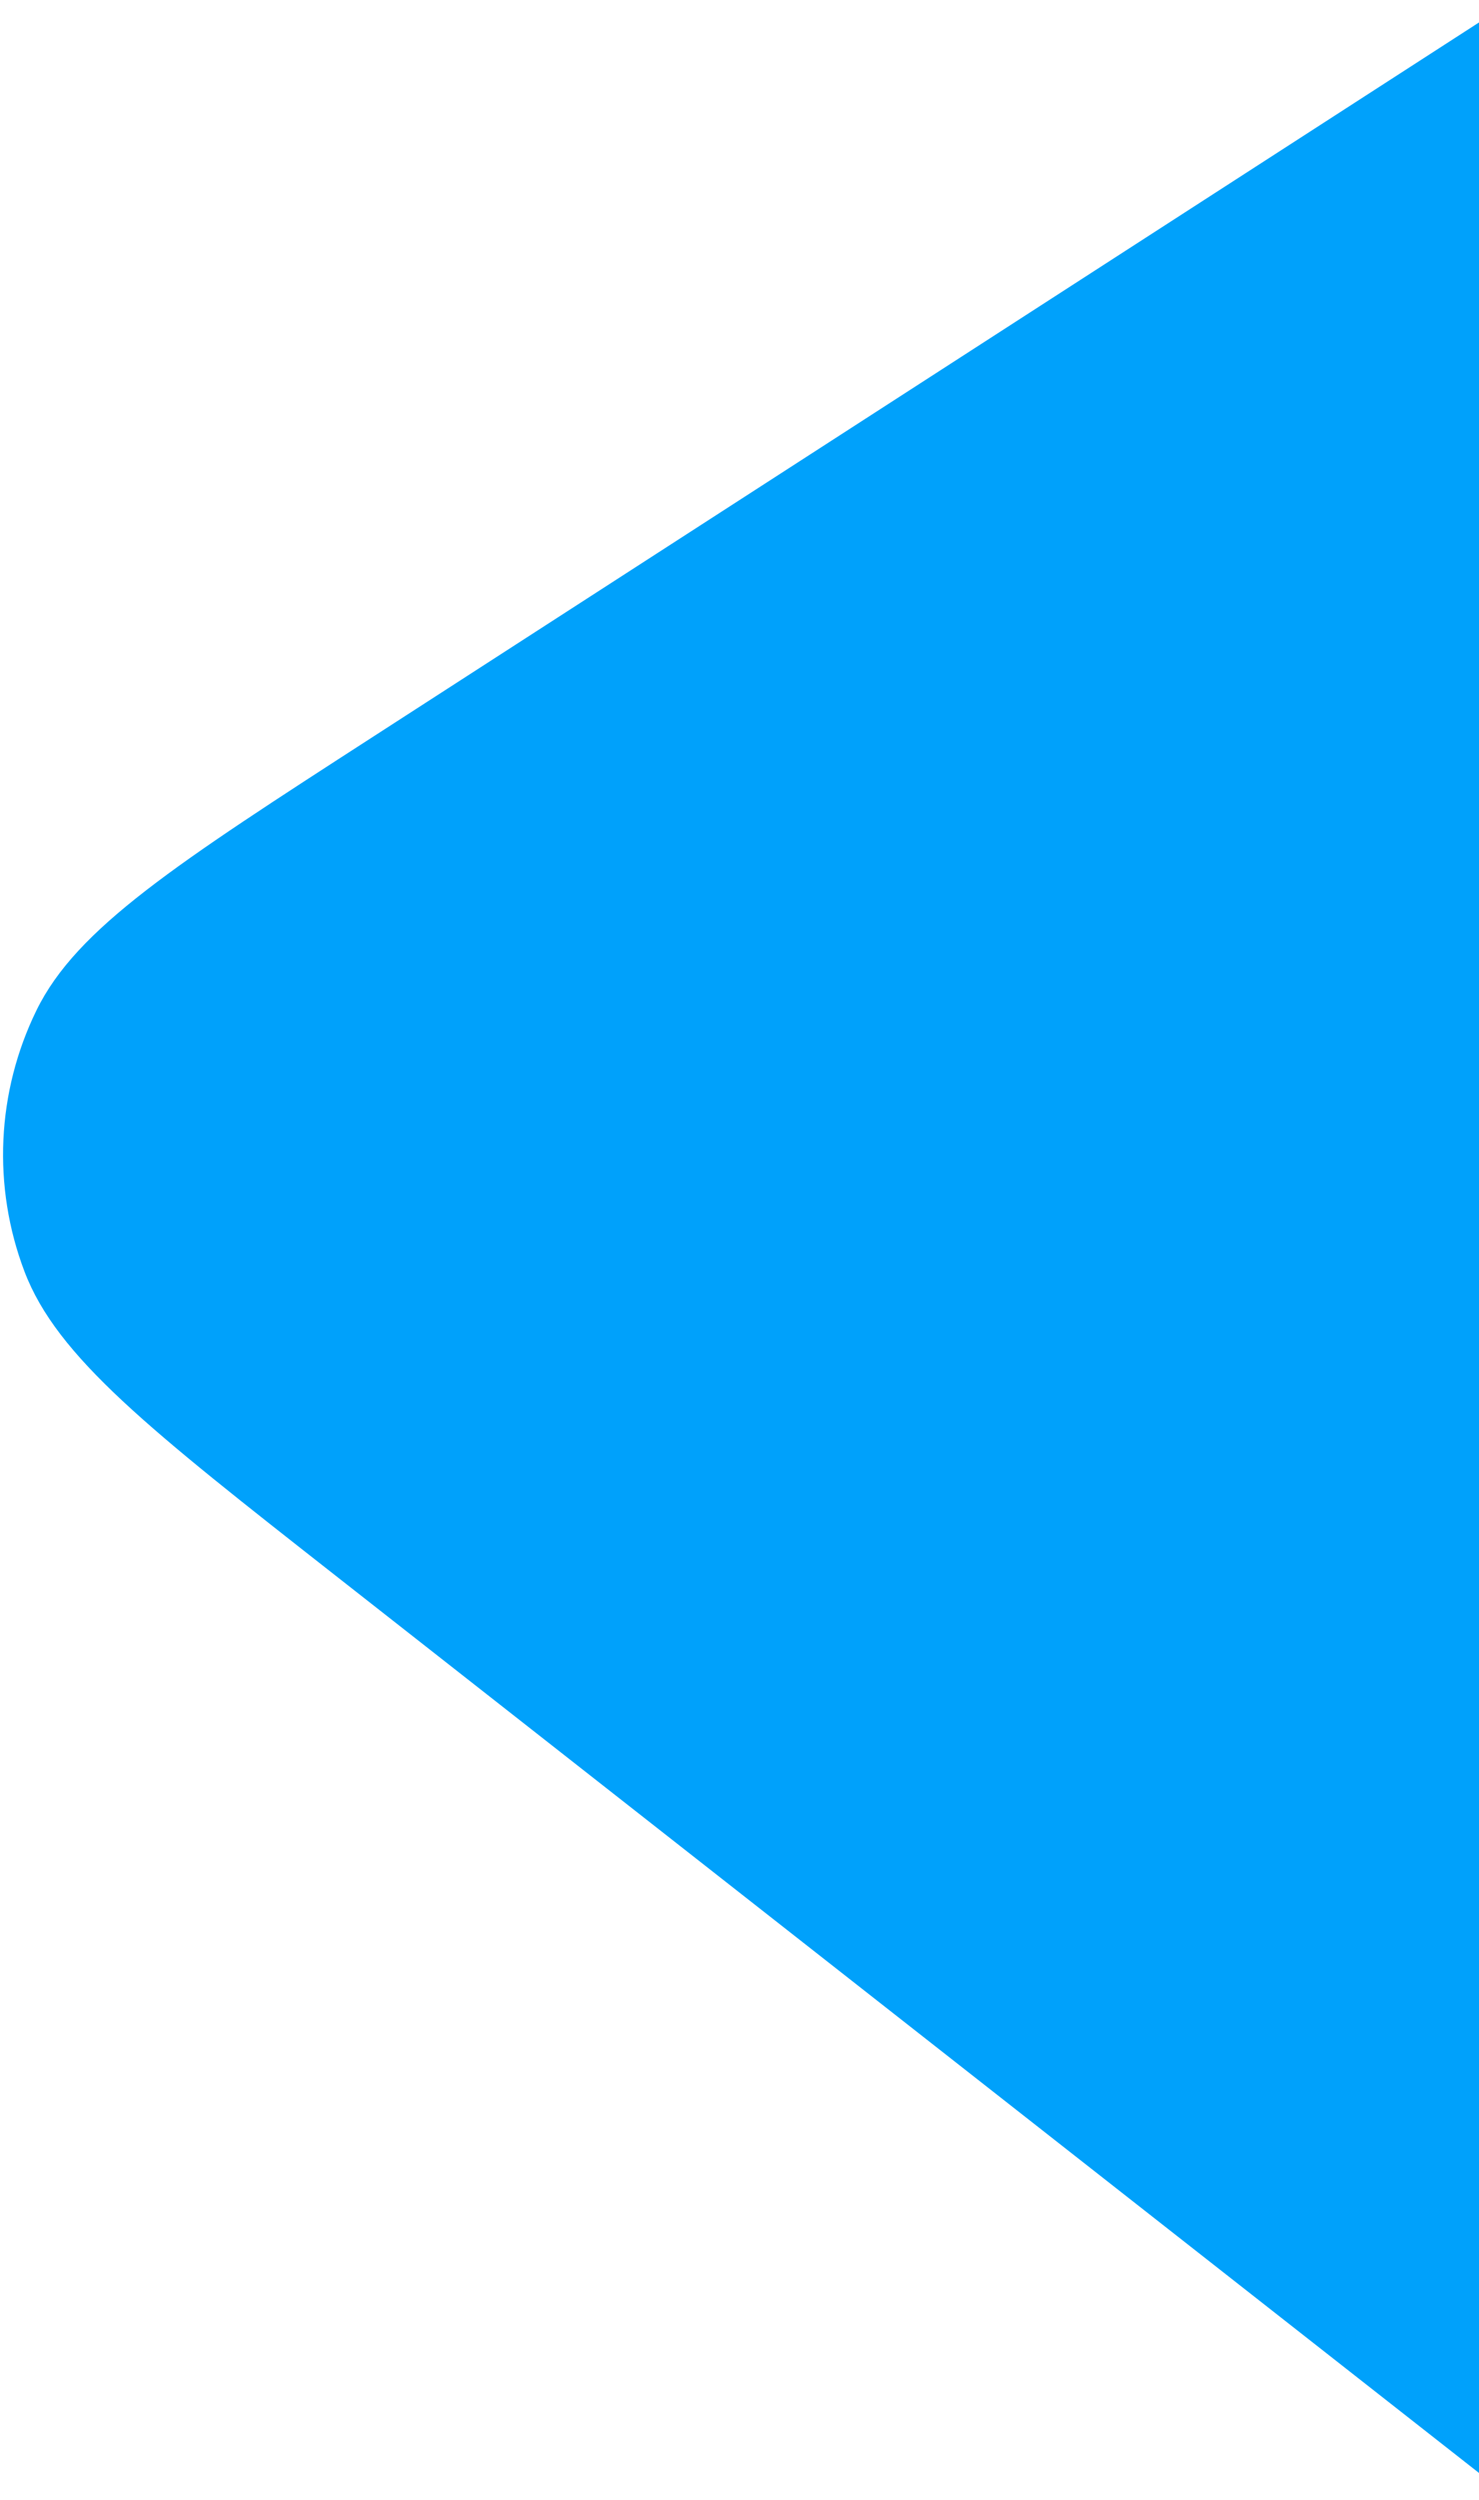 <svg width="468" height="791" viewBox="0 0 468 791" fill="none" xmlns="http://www.w3.org/2000/svg">
<path d="M479 0L118.403 232.854C55.642 273.382 24.261 293.647 11.552 319.617C-1.093 345.458 -2.469 375.382 7.751 402.274C18.022 429.301 47.41 452.36 106.187 498.479L479 791V0Z" fill="#00A1FB"/>
</svg>
